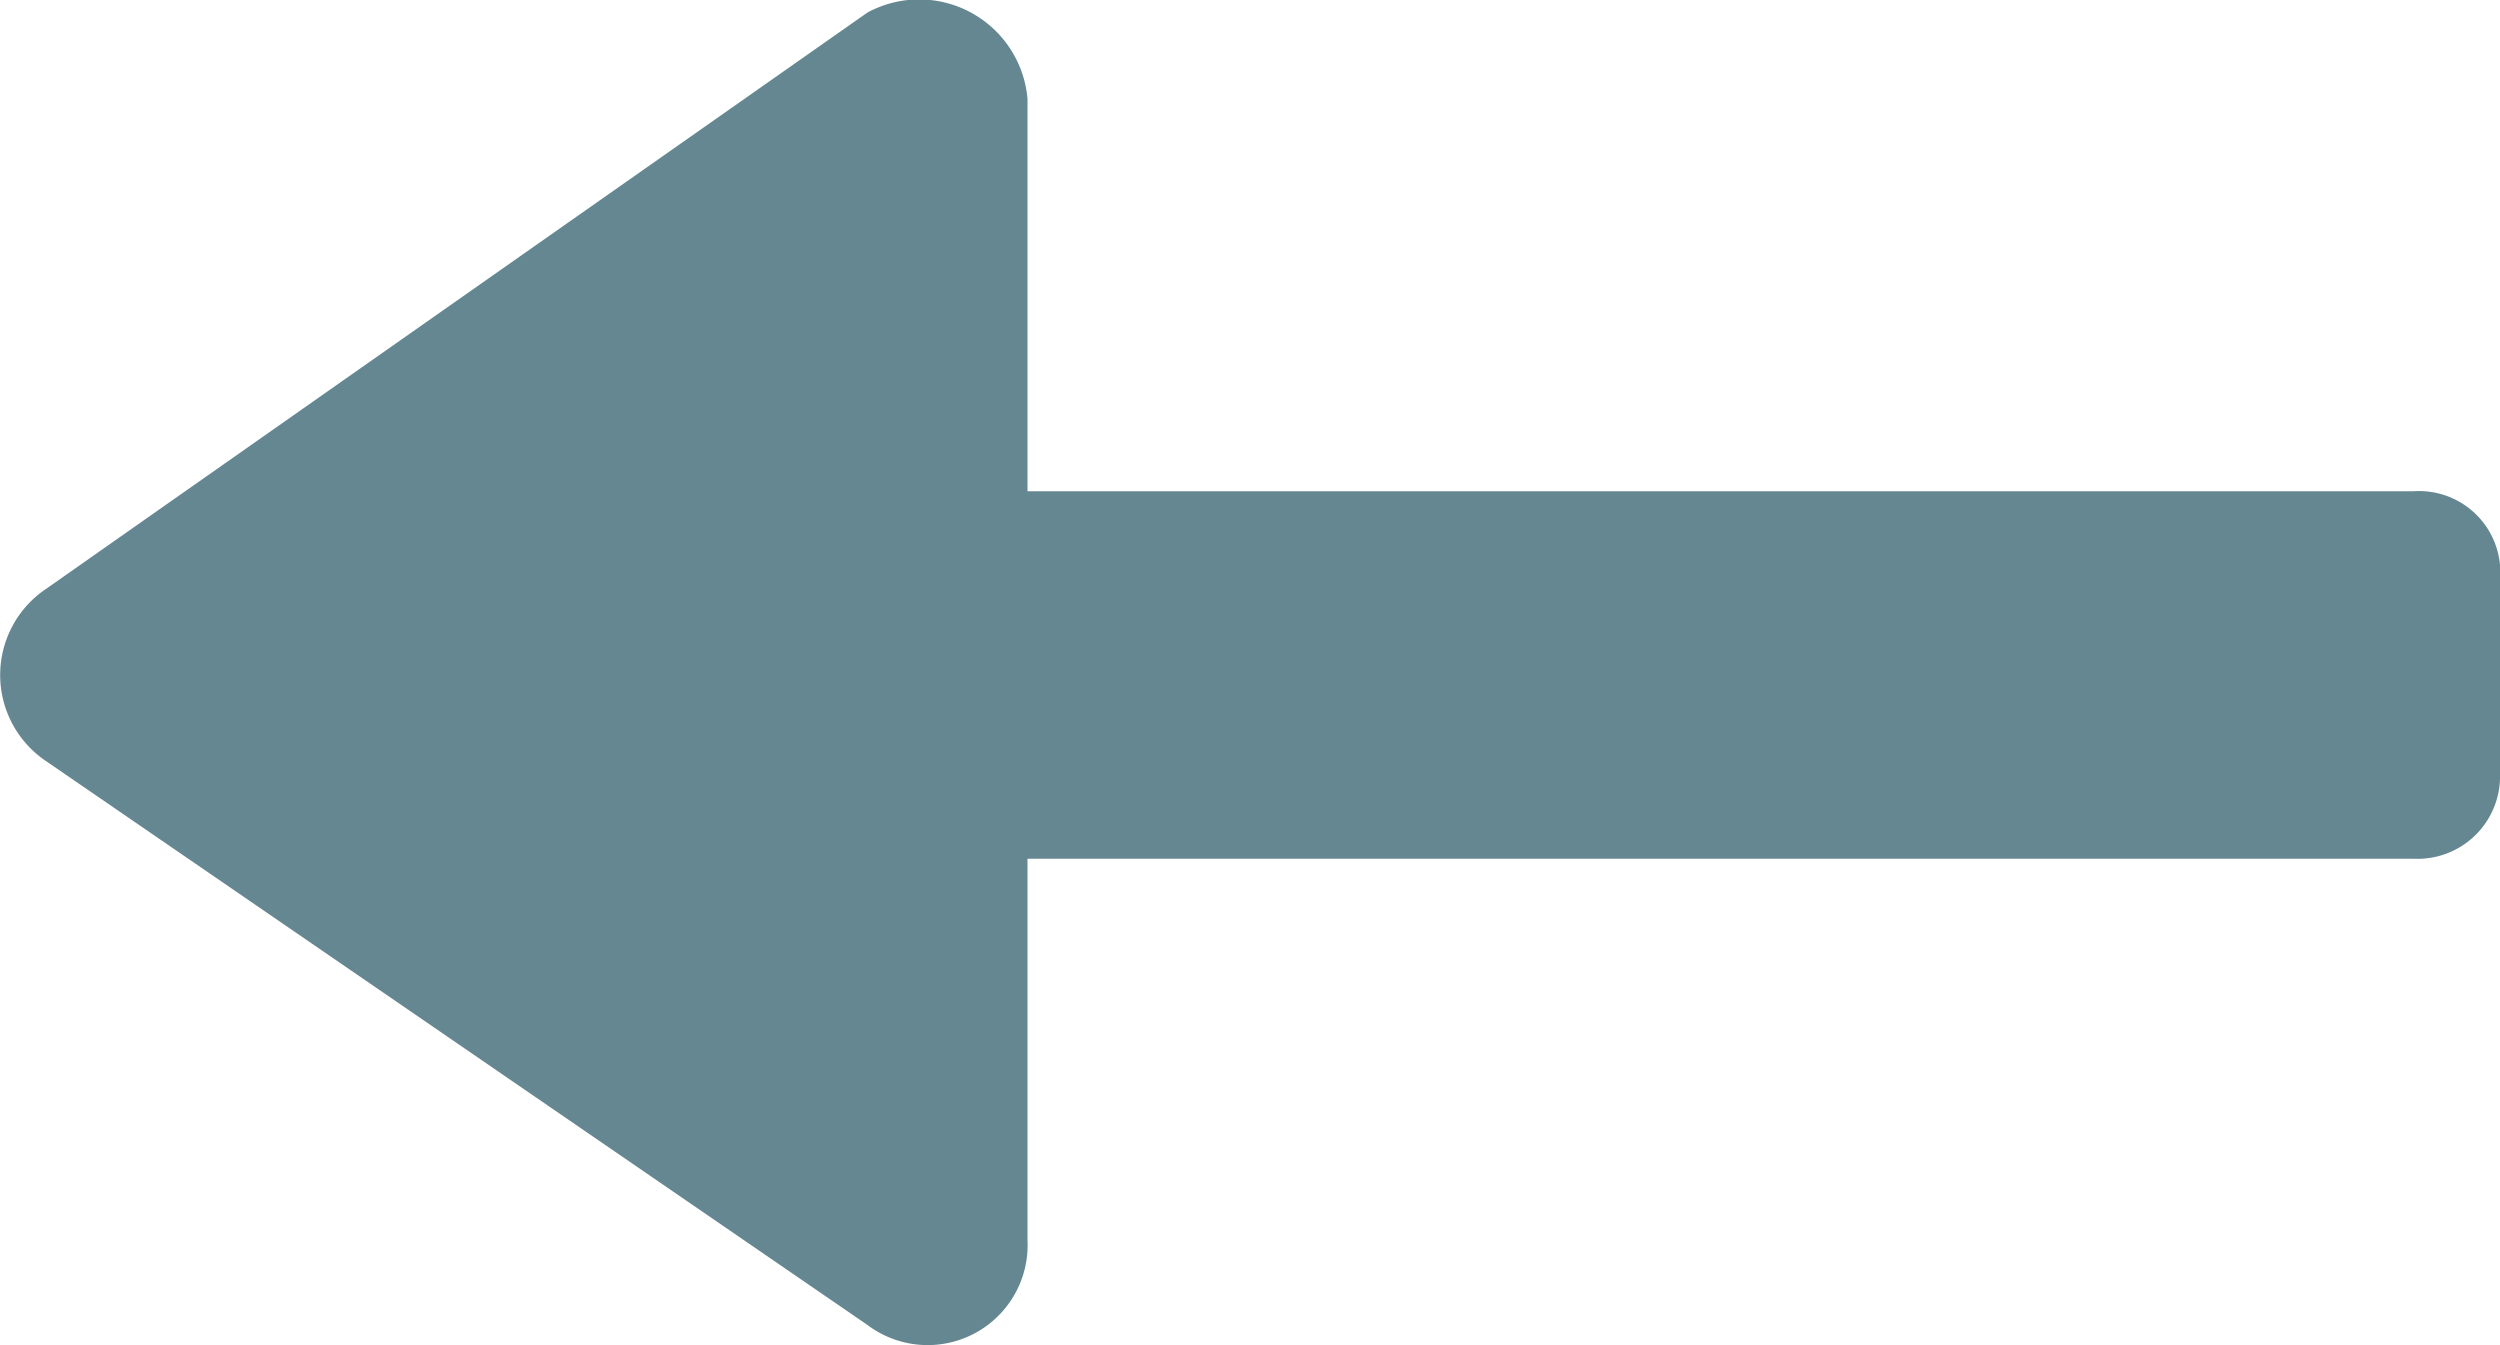 <svg id="Calque_1" data-name="Calque 1" xmlns="http://www.w3.org/2000/svg" viewBox="0 0 20 10.76"><defs><style>.cls-1{fill:#658791;fill-rule:evenodd;}</style></defs><title>back</title><path class="cls-1" d="M.37,4.71,6.94.1A.87.87,0,0,1,8.22.79V3.93H19.31a.65.65,0,0,1,.69.59V6.19a.66.66,0,0,1-.69.68H8.22V9.92a.8.8,0,0,1-1.28.68L.37,6.09A.83.83,0,0,1,.37,4.71Z"/></svg>